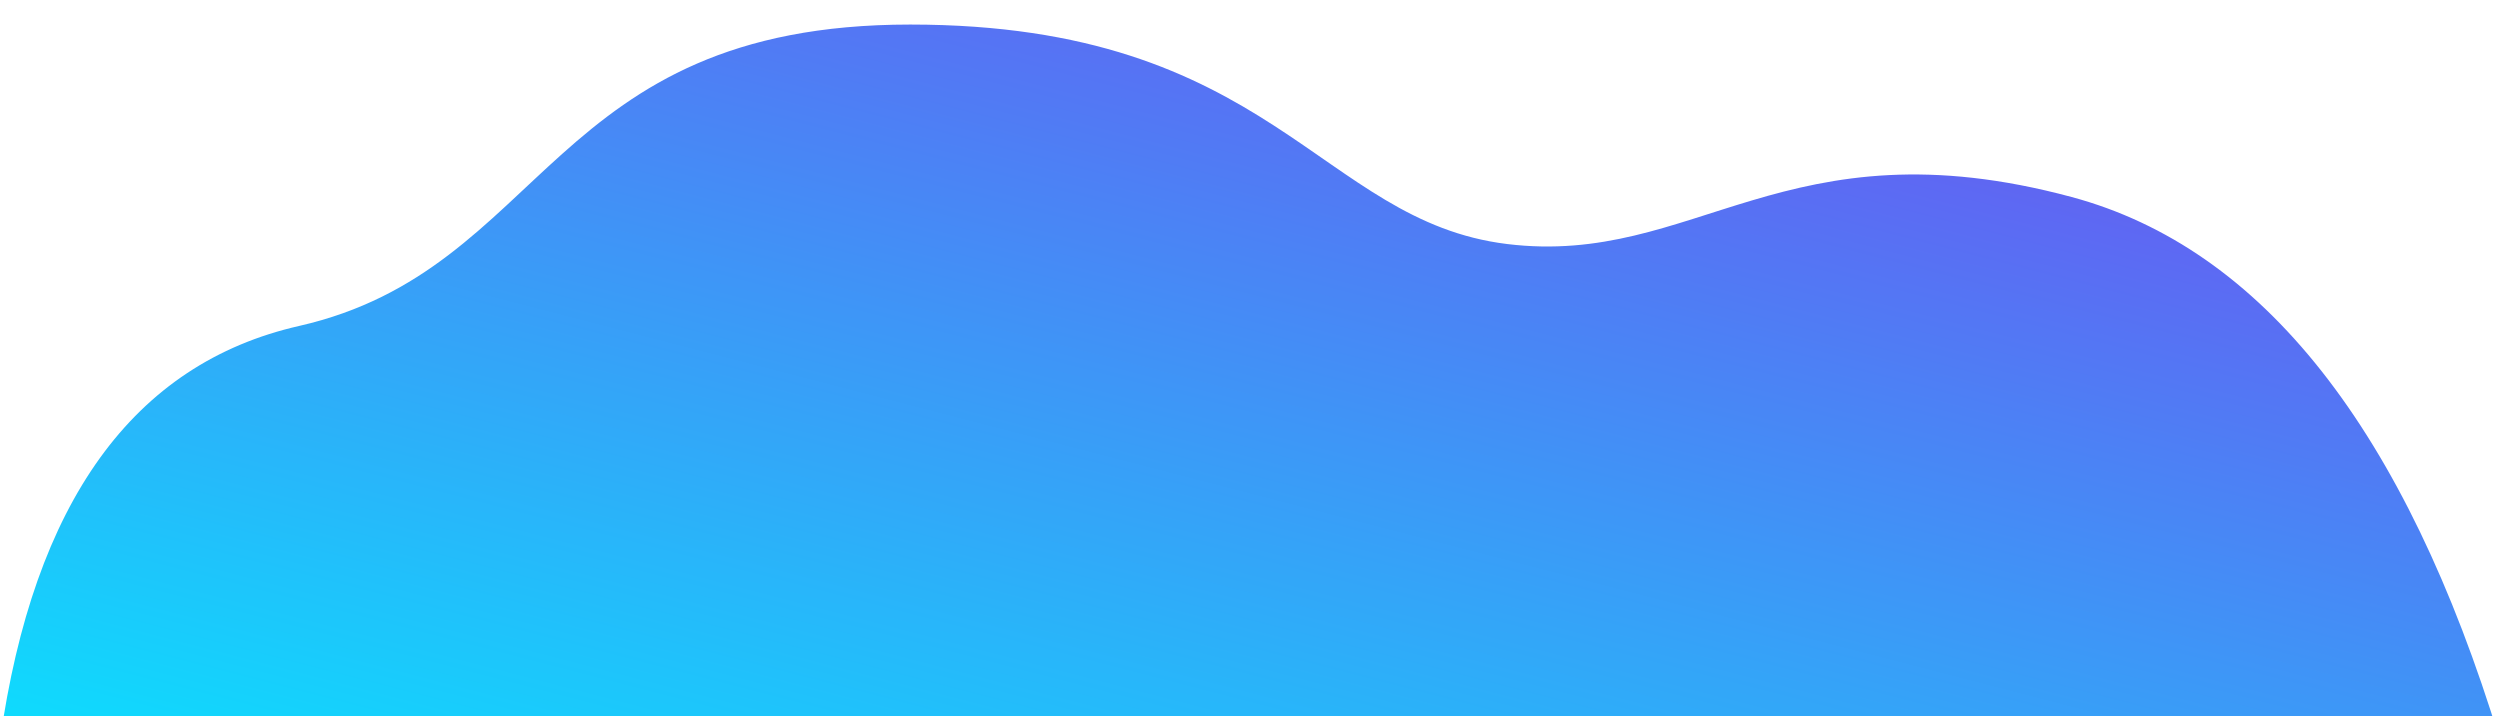 <svg xmlns="http://www.w3.org/2000/svg" xmlns:xlink="http://www.w3.org/1999/xlink" fill="none" version="1.1" width="611" height="175" viewBox="0 0 611 175">
  <defs>
    <filter id="master_svg_0" filterUnits="userSpaceOnUse" color-interpolation-filters="sRGB" x="-200" y="0" width="811" height="375">
      <feFlood flood-opacity="0" result="BackgroundImageFix"/>
      <feColorMatrix in="SourceAlpha" type="matrix" values="0 0 0 0 0 0 0 0 0 0 0 0 0 0 0 0 0 0 127 0"/>
      <feOffset dy="6" dx="0"/>
      <feGaussianBlur stdDeviation="50"/>
      <feColorMatrix type="matrix" values="0 0 0 0 0.125 0 0 0 0 0.128 0 0 0 0 0.129 0 0 0 0.1 0"/><feBlend mode="normal" in2="BackgroundImageFix" result="effect1_dropShadow"/>
      <feBlend mode="normal" in="SourceGraphic" in2="effect1_dropShadow" result="shape"/>
    </filter>
    <linearGradient x1="0.085" y1="0" x2="1.118" y2="1.125" id="master_svg_1">
      <stop offset="0%" stop-color="#704DF0" stop-opacity="1"/>
      <stop offset="100%" stop-color="#00F0FF" stop-opacity="1"/>
    </linearGradient>
  </defs>
  <g filter="url(#master_svg_0)" style="mix-blend-mode:passthrough">
    <path d="M611,175Q645.769,60.948,715.725,42.14C785.682,23.332,807.716,59.268,853.659,53.64C899.602,48.011,910.987,3.58735e-15,999.546,0C1088.105,0,1088.116,59.822,1148.895,73.661Q1209.675,87.5,1222,175L611,175Z" fill-rule="evenodd" transform="matrix(-1,0,0,1,1222,0)" fill="url(#master_svg_1)" fill-opacity="1"/>
  </g>
</svg>